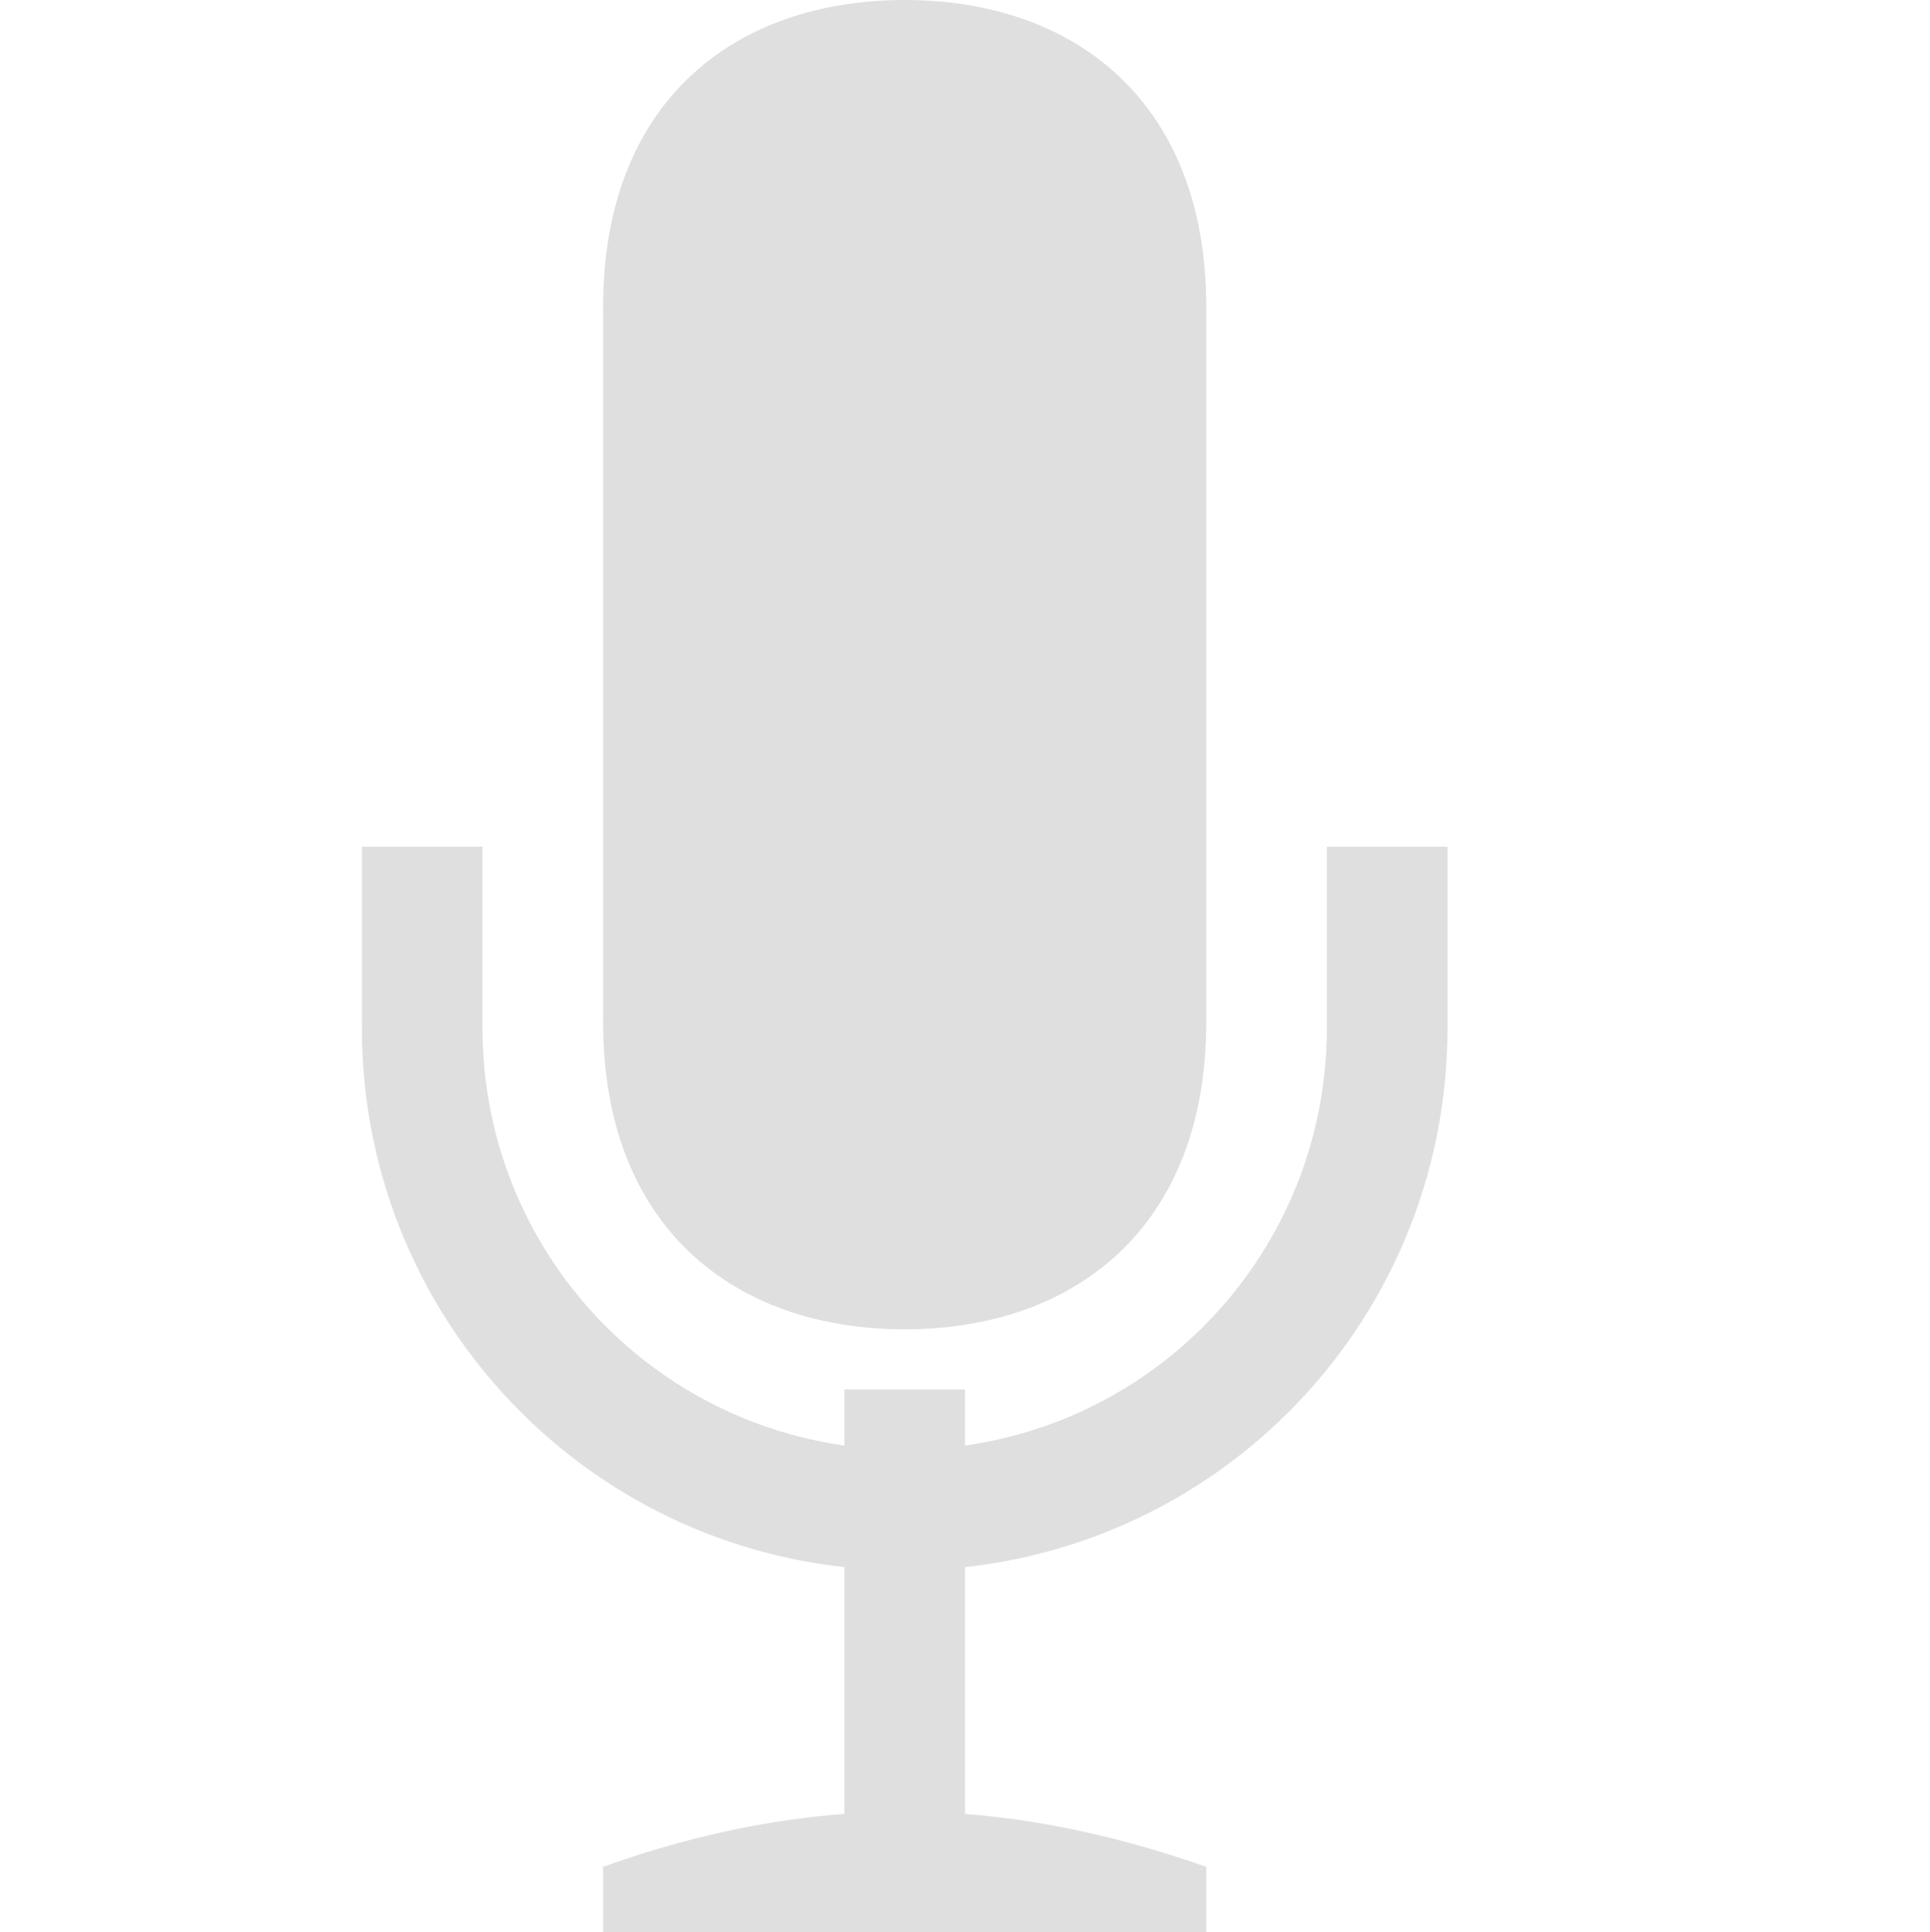 <svg version="1.1" viewBox="0 0 16 16.021" xmlns="http://www.w3.org/2000/svg" xmlns:osb="http://www.openswatchbook.org/uri/2009/osb">
 <g transform="translate(-632 -39.979)" fill="#dfdfdf">
  <path d="m639.5 39.979c-1.412 0-2.5 0.844-2.5 2.543v2.33 1.061 2.543c0 1.699 1.088 2.545 2.5 2.545s2.5-0.849 2.5-2.545v-2.543-1.061-2.33c0-1.696-1.088-2.543-2.5-2.543z" color="#000000"/>
  <rect x="639" y="51.5" width="1" height="4" color="#000000"/>
  <path d="m639.5 55c-0.833 0-1.668 0.159-2.5 0.458v0.542h5v-0.542c-0.833-0.293-1.667-0.458-2.5-0.458z"/>
  <path d="m635 47v1.5c0 2.493 2.007 4.5 4.5 4.5s4.5-2.007 4.5-4.5v-1.5h-1v1.5c0 1.939-1.561 3.5-3.5 3.5s-3.5-1.561-3.5-3.5v-1.5z"/>
 </g>
</svg>
